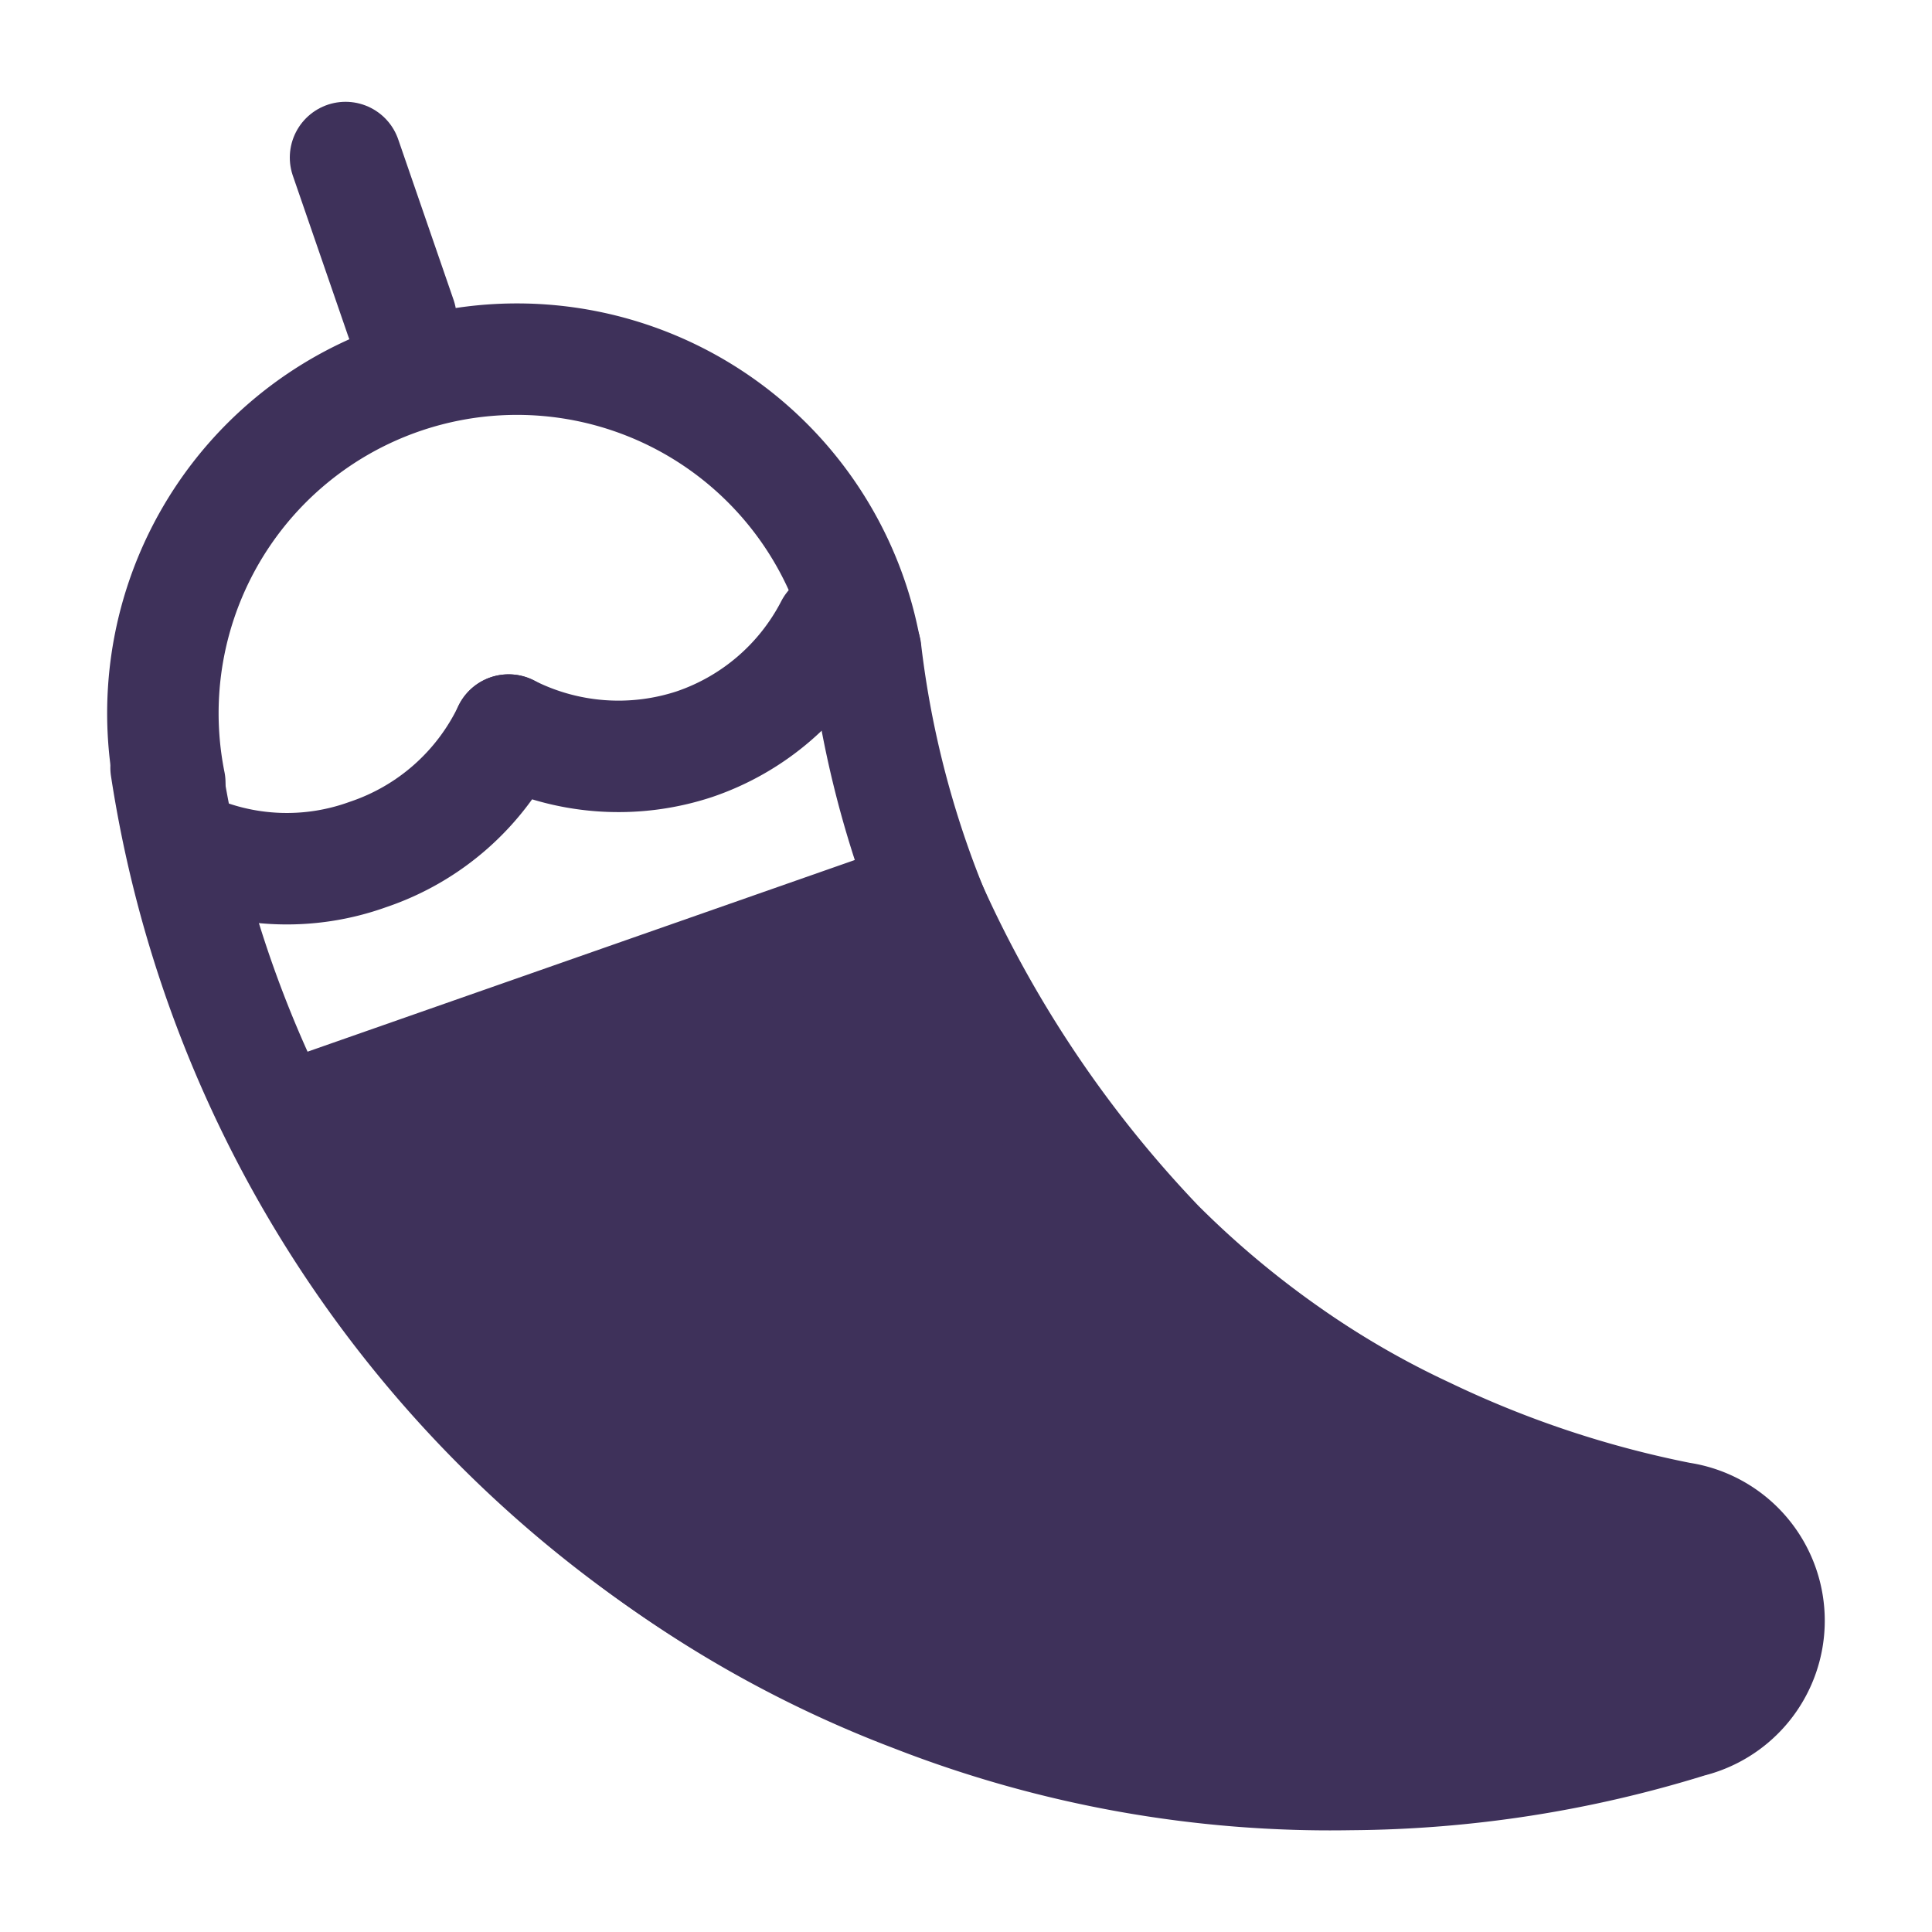 <svg xmlns="http://www.w3.org/2000/svg" viewBox="0 0 52 52"><defs><style>.cls-1,.cls-3{fill:none;}.cls-1,.cls-2{stroke:#3e315a;stroke-linecap:round;stroke-linejoin:round;stroke-width:3px;}.cls-2{fill:#3e315a;}</style></defs><g id="Layer_2" data-name="Layer 2"><g id="Layer_1-2" data-name="Layer 1"><g id="Layer_2-21" data-name="Layer 2-21"><g id="Layer_1-21" data-name="Layer 1-21"><path id="Path_1252" data-name="Path 1252" class="cls-1" d="M4.47,20.66h0a31.9,31.9,0,0,0,20,24.92,30.82,30.82,0,0,0,11.75,2.1,31,31,0,0,0,9.22-1.34,2.8,2.8,0,0,0-.25-5.48,29,29,0,0,1-6.85-2.28A26.84,26.84,0,0,1,23.3,17.5"/><path id="Path_1253" data-name="Path 1253" class="cls-1" d="M4.57,21.07a9.53,9.53,0,1,1,18.72-3.58h0"/><path id="Path_1254" data-name="Path 1254" class="cls-1" d="M13.69,19.65A6.49,6.49,0,0,1,9.9,23a6.42,6.42,0,0,1-4.85-.2"/><path id="Path_1255" data-name="Path 1255" class="cls-1" d="M13.69,19.65a6.53,6.53,0,0,0,5,.38,6.47,6.47,0,0,0,3.67-3.16"/><line id="Line_197" data-name="Line 197" class="cls-1" x1="9.3" y1="4.24" x2="10.79" y2="8.56"/><path id="Path_1256" data-name="Path 1256" class="cls-2" d="M7.58,30.14A31.83,31.83,0,0,0,16.3,40.9a30.39,30.39,0,0,0,8.31,4.76,30.82,30.82,0,0,0,11.75,2.1,31.35,31.35,0,0,0,9.12-1.42,2.8,2.8,0,0,0-.26-5.49,28.65,28.65,0,0,1-6.84-2.28,24.28,24.28,0,0,1-3.79-2.2,26,26,0,0,1-3.41-2.87,32.29,32.29,0,0,1-6.27-9.43Z"/></g></g><rect class="cls-3" width="52" height="52"/></g></g></svg>